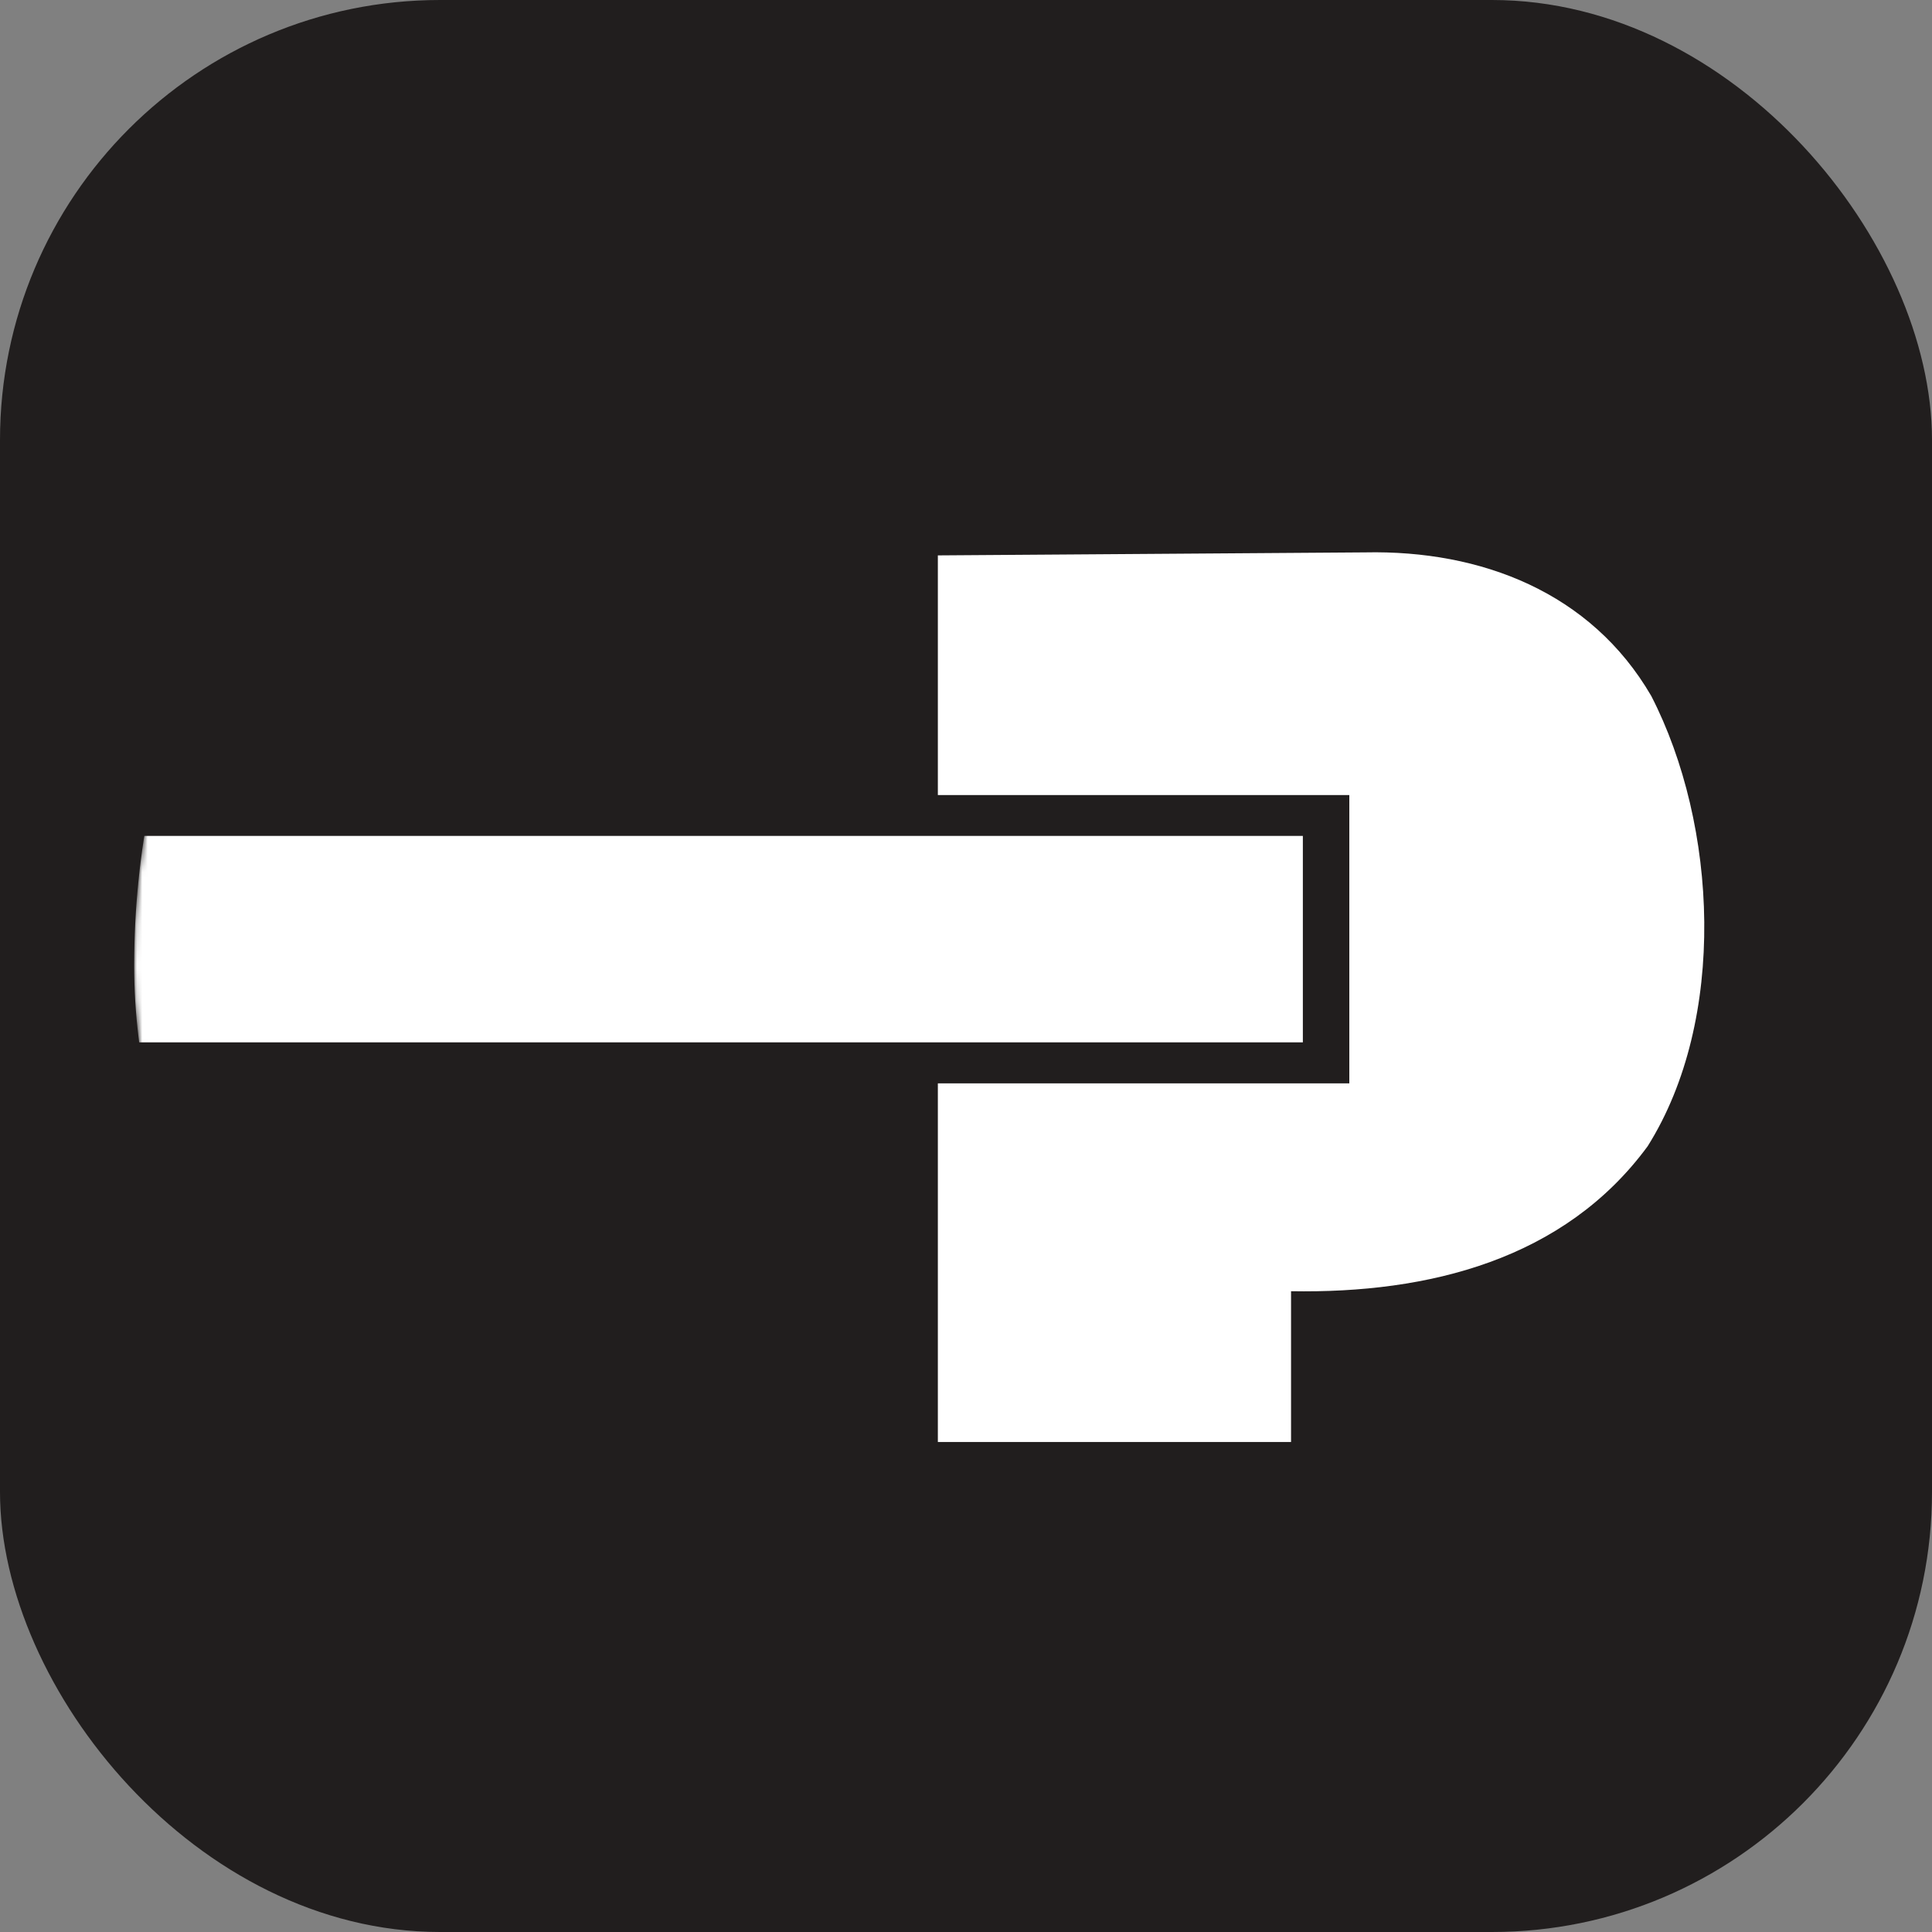 <svg width="360" height="360" viewBox="0 0 360 360" fill="none" xmlns="http://www.w3.org/2000/svg">
<rect x="0" y="0" width="360" height="360" fill="#808080" stroke="none"/>
<rect width="360" height="360" rx="82" fill="#211E1E"/>
<mask id="mask0" mask-type="alpha" maskUnits="userSpaceOnUse" x="25" y="25" width="310" height="310">
<rect x="25" y="25" width="310" height="310" rx="155" fill="#C4C4C4"/>
</mask>
<g mask="url(#mask0)">
<rect x="25" y="25" width="310" height="310" rx="155" fill="white"/>
<path d="M240.568 240.599V268.693H174.755V201.872H251.425V148.148H174.755V103.489L254.372 102.929C275.974 102.481 296.457 110.354 307.687 129.68C320.073 153.744 321.864 189.97 307.015 213.587C291.495 234.704 266.236 241.047 240.568 240.599ZM1.50745e-05 -2.5L4.91684e-05 155.759H242.769V194.224H4.91684e-05L-2.51241e-06 360.5L359 360.5V1.5L1.50745e-05 -2.5Z" fill="#211E1E"/>
</g>
</svg>
